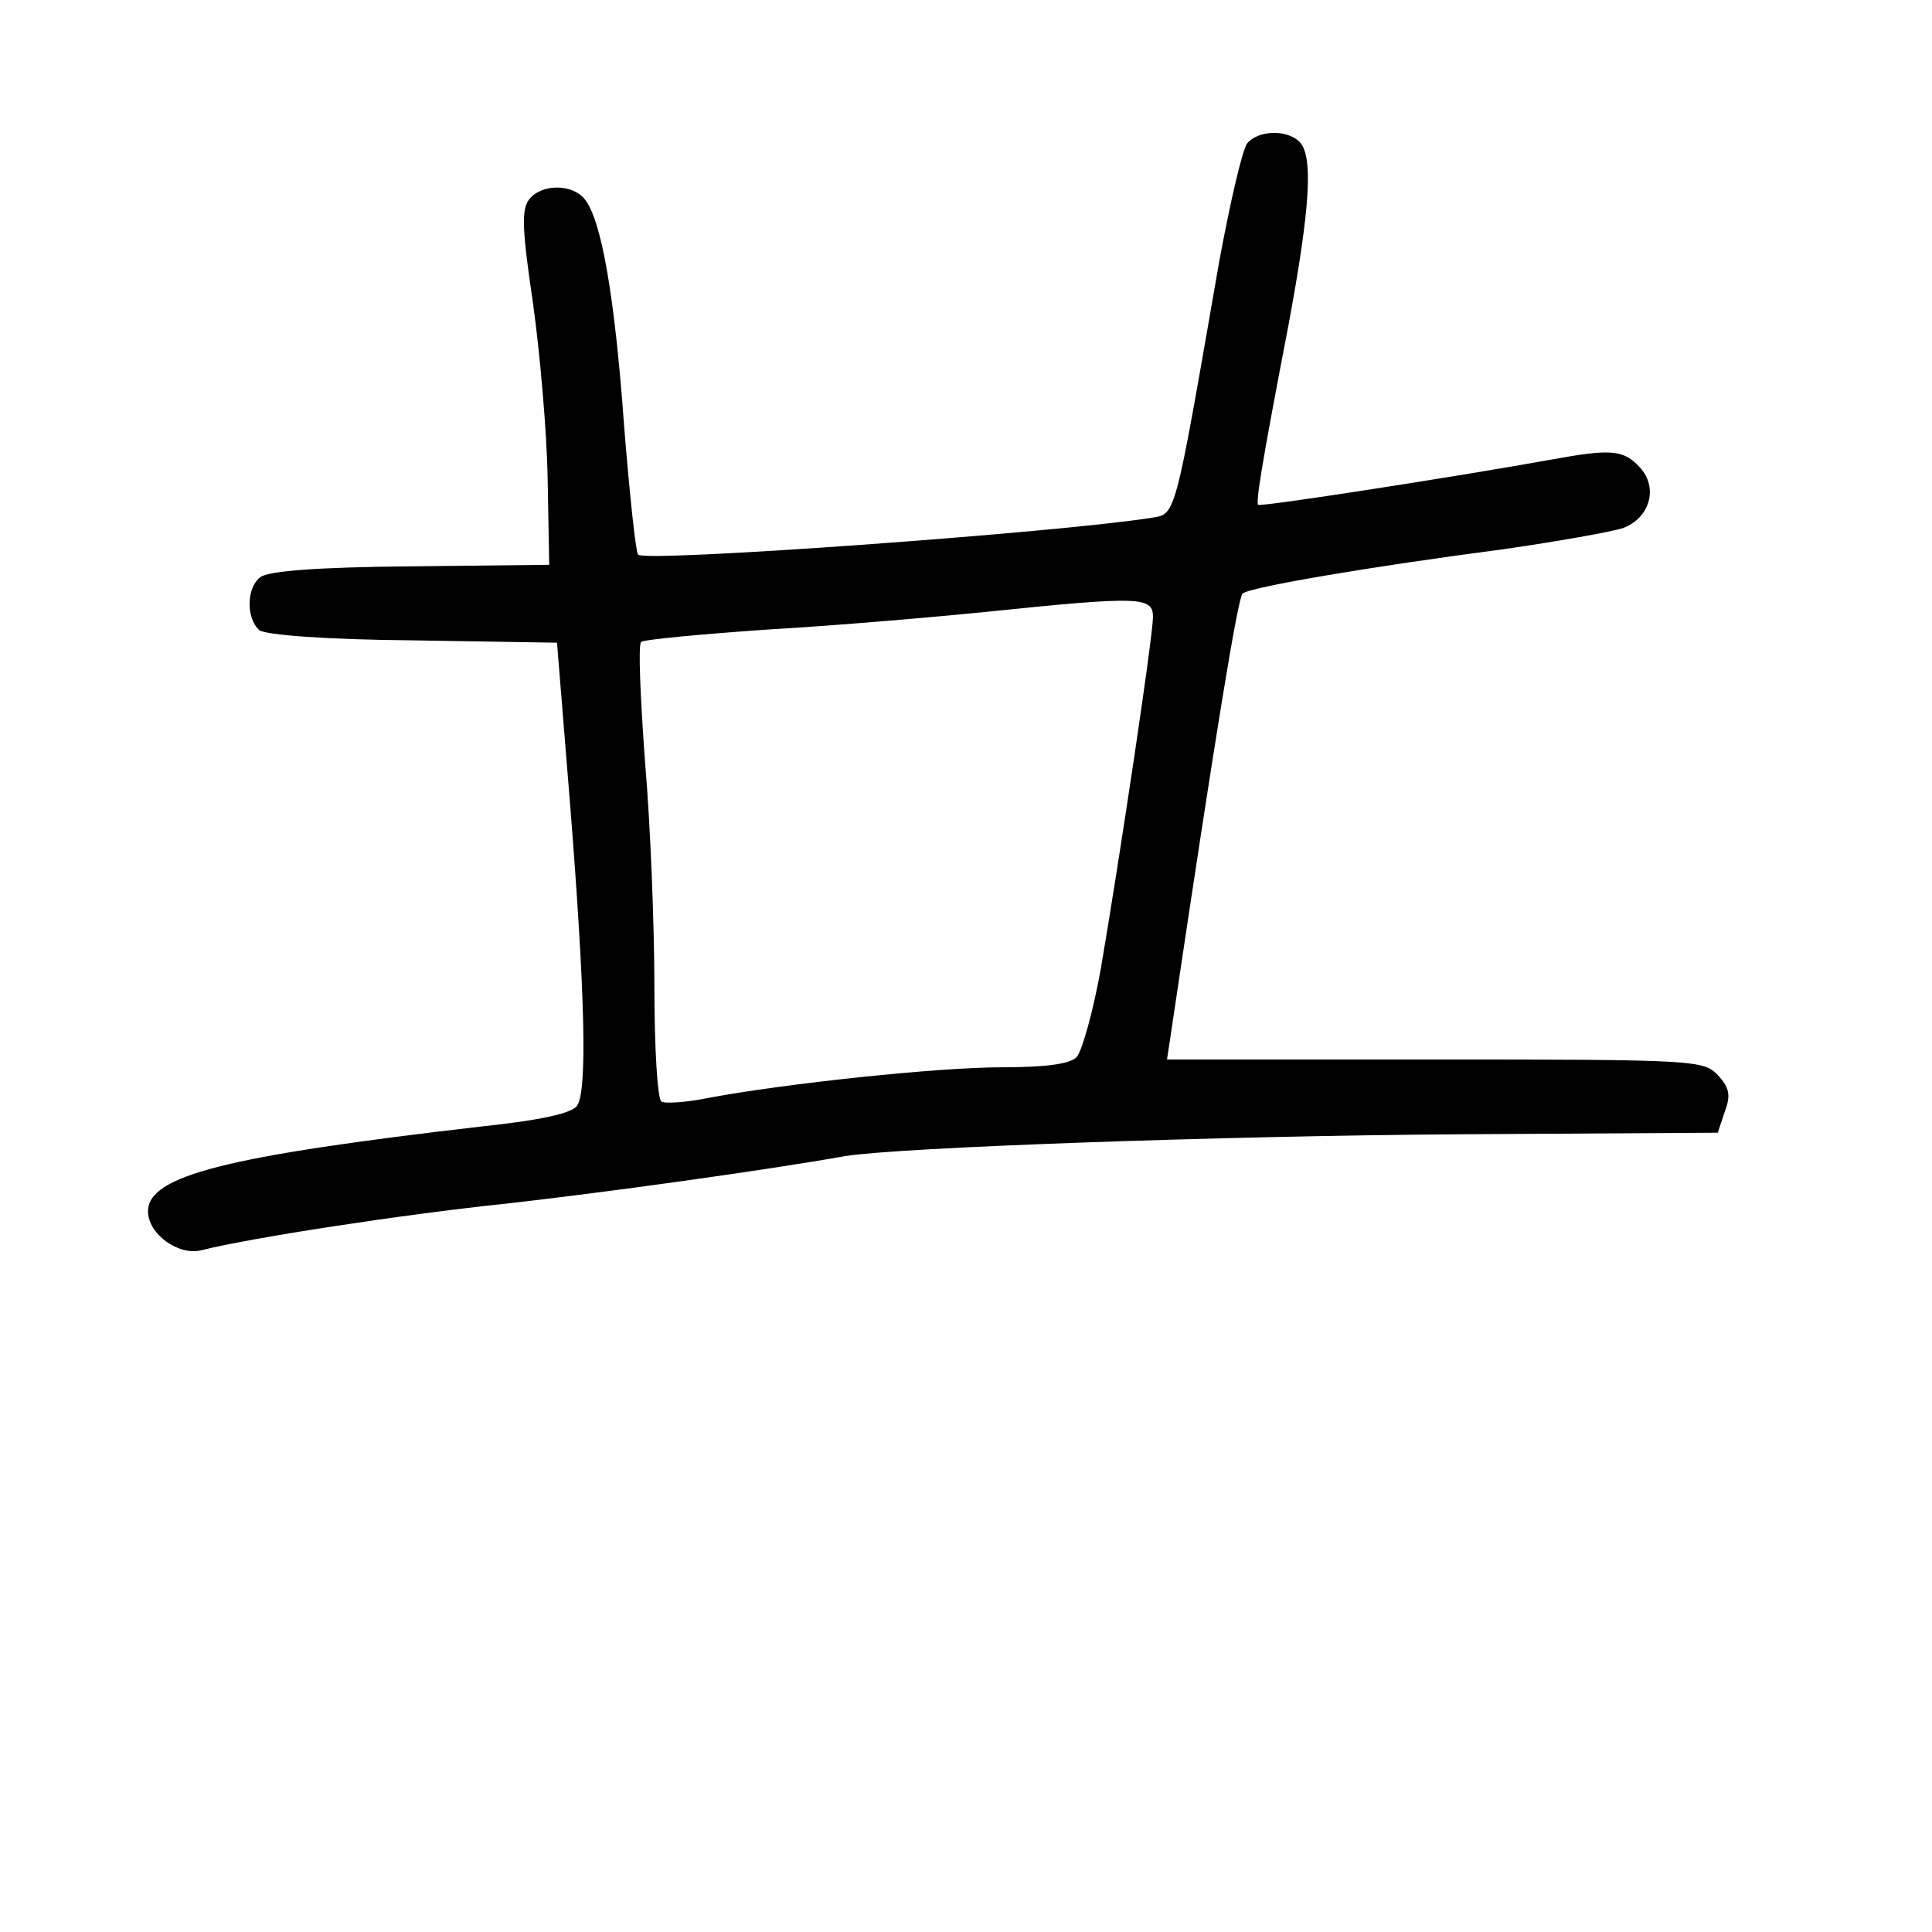 <?xml version="1.0" standalone="no"?>
<!DOCTYPE svg PUBLIC "-//W3C//DTD SVG 20010904//EN"
 "http://www.w3.org/TR/2001/REC-SVG-20010904/DTD/svg10.dtd">
<svg version="1.0" xmlns="http://www.w3.org/2000/svg"
 width="248pt" height="248pt" viewBox="0 0 248 248"
 preserveAspectRatio="xMidYMid meet">
<g transform="translate(0,248) scale(0.1,-0.1)"
fill="#000000" stroke="none">
<path d="M1601 2296 c-6 -7 -22 -76 -36 -152 -59 -339 -55 -323 -89 -329 -122
-19 -647 -57 -657 -47 -3 4 -11 79 -18 167 -12 165 -29 264 -51 290 -16 19
-54 19 -70 0 -11 -13 -10 -38 4 -133 9 -64 18 -166 19 -227 l2 -110 -178 -2
c-120 -1 -183 -6 -193 -14 -18 -14 -18 -53 -1 -68 9 -6 83 -12 198 -13 l184
-3 17 -210 c19 -240 22 -364 9 -384 -6 -10 -47 -19 -123 -27 -328 -38 -428
-63 -428 -109 0 -29 39 -57 68 -50 63 16 258 46 392 60 124 14 328 42 435 61
67 11 481 26 790 28 l330 2 9 27 c8 21 6 31 -9 47 -18 19 -29 20 -363 20
l-344 0 5 33 c59 397 86 559 92 565 7 8 166 35 335 57 69 10 137 22 153 27 35
13 46 52 22 78 -21 23 -37 24 -114 10 -116 -21 -373 -61 -376 -58 -3 4 4 49
39 231 28 151 32 217 14 235 -16 16 -53 15 -67 -2z m-121 -608 c0 -25 -42
-305 -67 -452 -10 -55 -24 -105 -31 -113 -9 -9 -41 -13 -95 -13 -84 0 -279
-21 -376 -39 -29 -6 -57 -8 -62 -5 -5 3 -9 69 -9 147 0 78 -5 208 -12 289 -6
82 -9 151 -5 154 3 3 77 10 164 16 87 5 214 16 283 23 194 20 210 19 210 -7z"/>
</g>
</svg>
